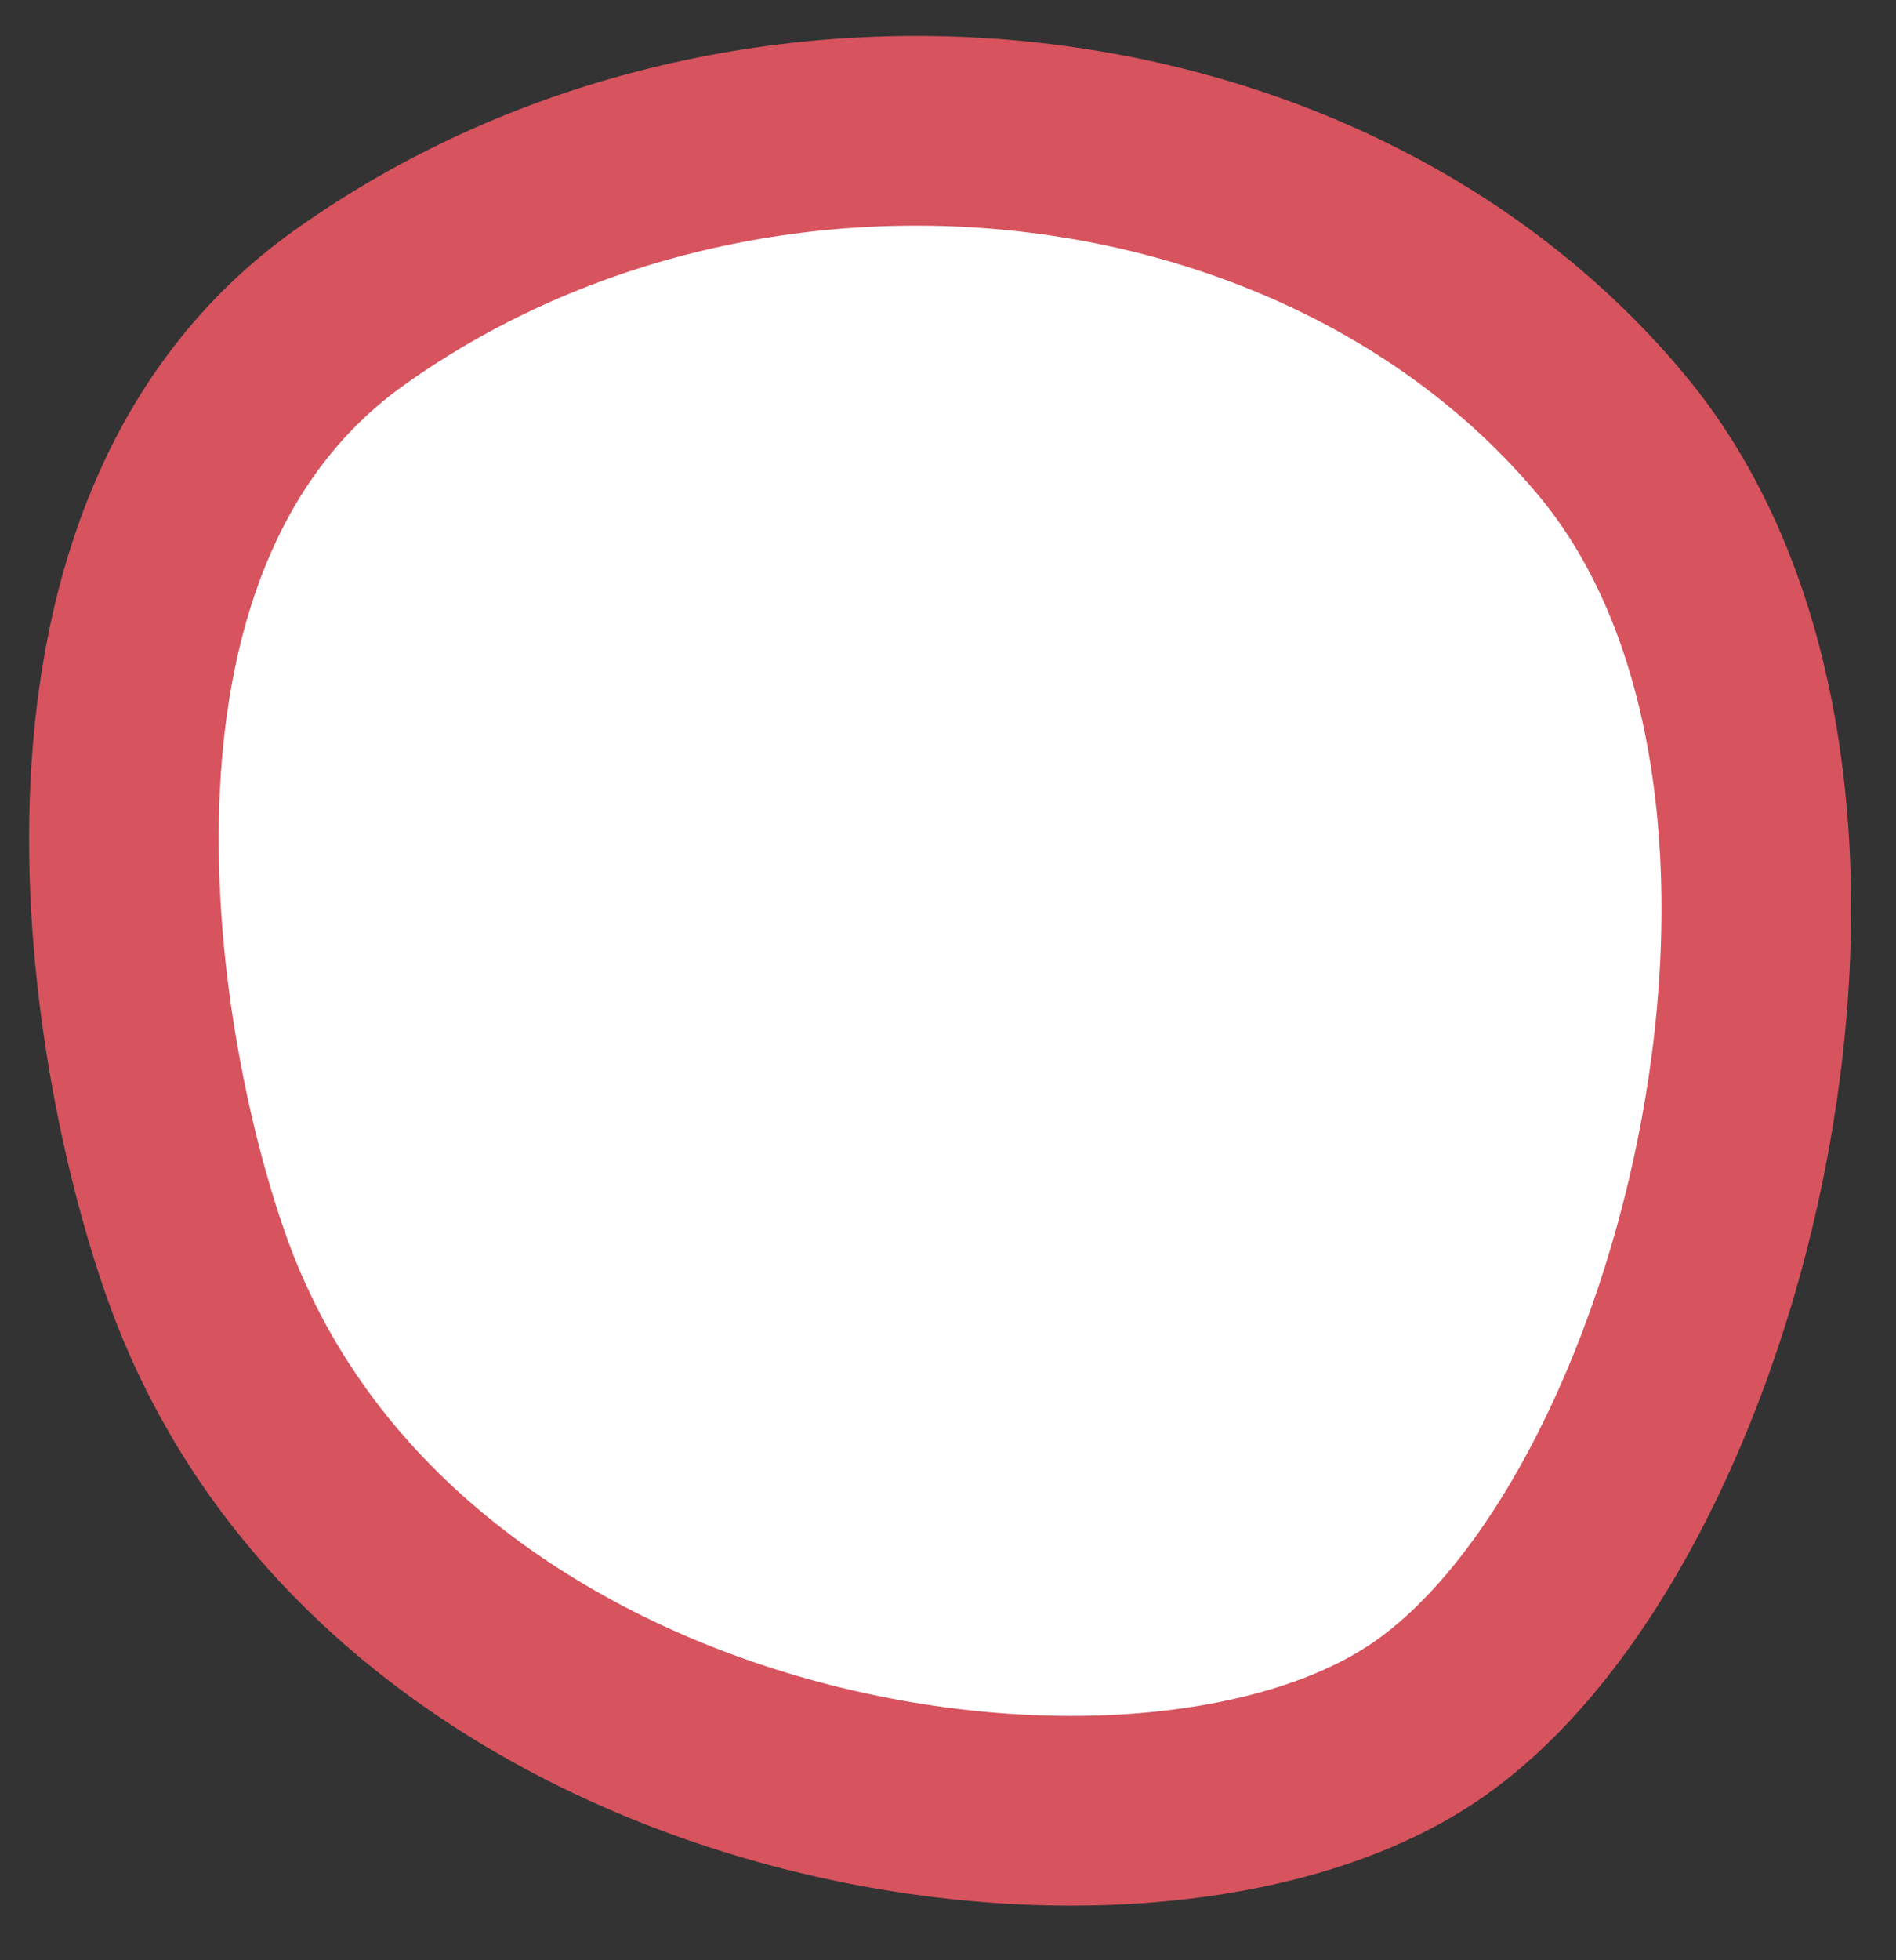 <svg width="30" height="31" viewBox="0 0 30 31" fill="none" xmlns="http://www.w3.org/2000/svg">
<rect x="0" y="0" width="30" height="31" fill="#333333" stroke="none"/>
<path id="Vector" d="M5.529 4.864C0.564 8.402 1.842 16.434 3.101 20.007C6.069 28.45 17.94 30.326 22.527 27.244C27.114 24.162 30.082 12.369 25.495 6.874C20.908 1.38 11.735 0.442 5.529 4.864Z" fill="white" stroke="#D7535E" stroke-width="3"/>
</svg>
